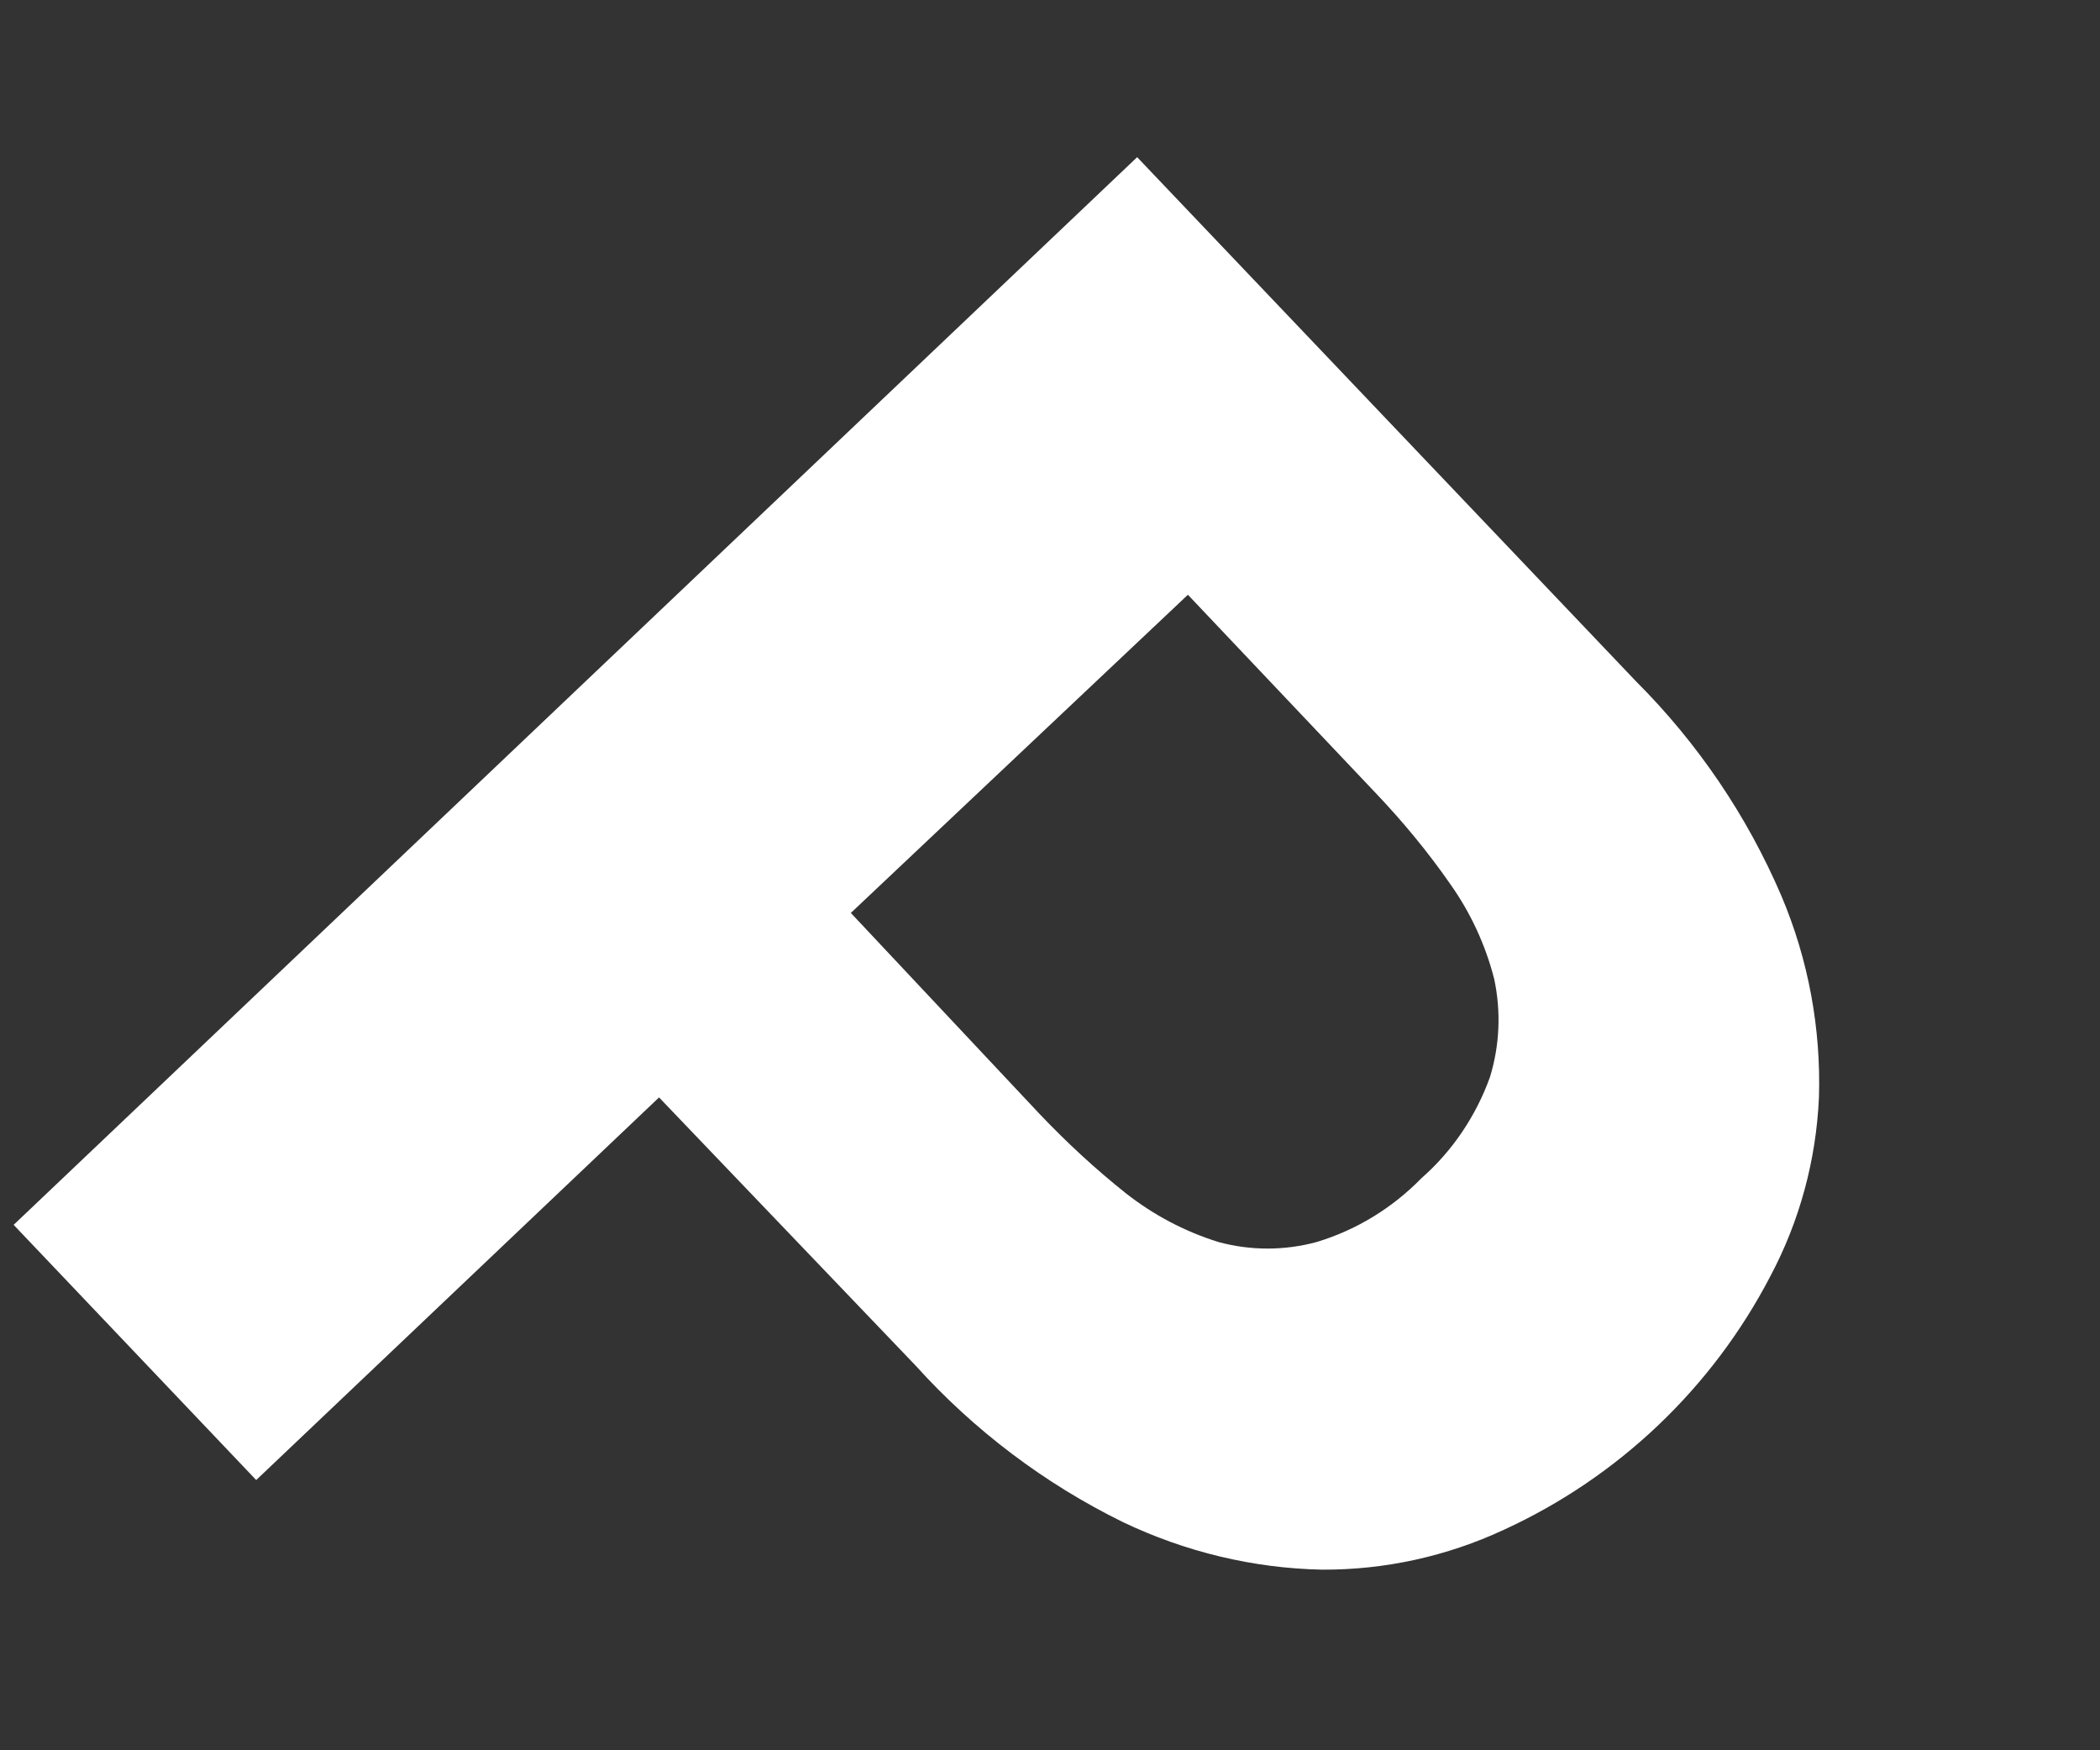 <svg width="6" height="5" viewBox="0 0 6 5" fill="none" xmlns="http://www.w3.org/2000/svg">
<rect x="0" y="0" width="6" height="5" fill="#333333" stroke="none"/>
<path d="M4.674 1.946C4.851 2.123 4.992 2.331 5.09 2.56C5.167 2.742 5.203 2.938 5.197 3.135C5.189 3.314 5.142 3.488 5.058 3.646C4.892 3.965 4.624 4.22 4.297 4.37C4.134 4.446 3.956 4.485 3.777 4.484C3.58 4.48 3.386 4.433 3.208 4.348C2.984 4.238 2.783 4.086 2.616 3.901L1.883 3.135L0.732 4.228L0.039 3.499L3.249 0.449L4.674 1.946ZM2.97 3.182C3.047 3.263 3.129 3.339 3.217 3.409C3.296 3.471 3.385 3.518 3.481 3.548C3.573 3.573 3.67 3.573 3.762 3.548C3.875 3.514 3.978 3.451 4.061 3.366C4.15 3.288 4.217 3.188 4.257 3.077C4.285 2.986 4.289 2.889 4.269 2.796C4.244 2.699 4.202 2.608 4.144 2.526C4.08 2.434 4.009 2.348 3.932 2.267L3.394 1.699L2.431 2.608L2.97 3.182Z" fill="white"/>
</svg>
